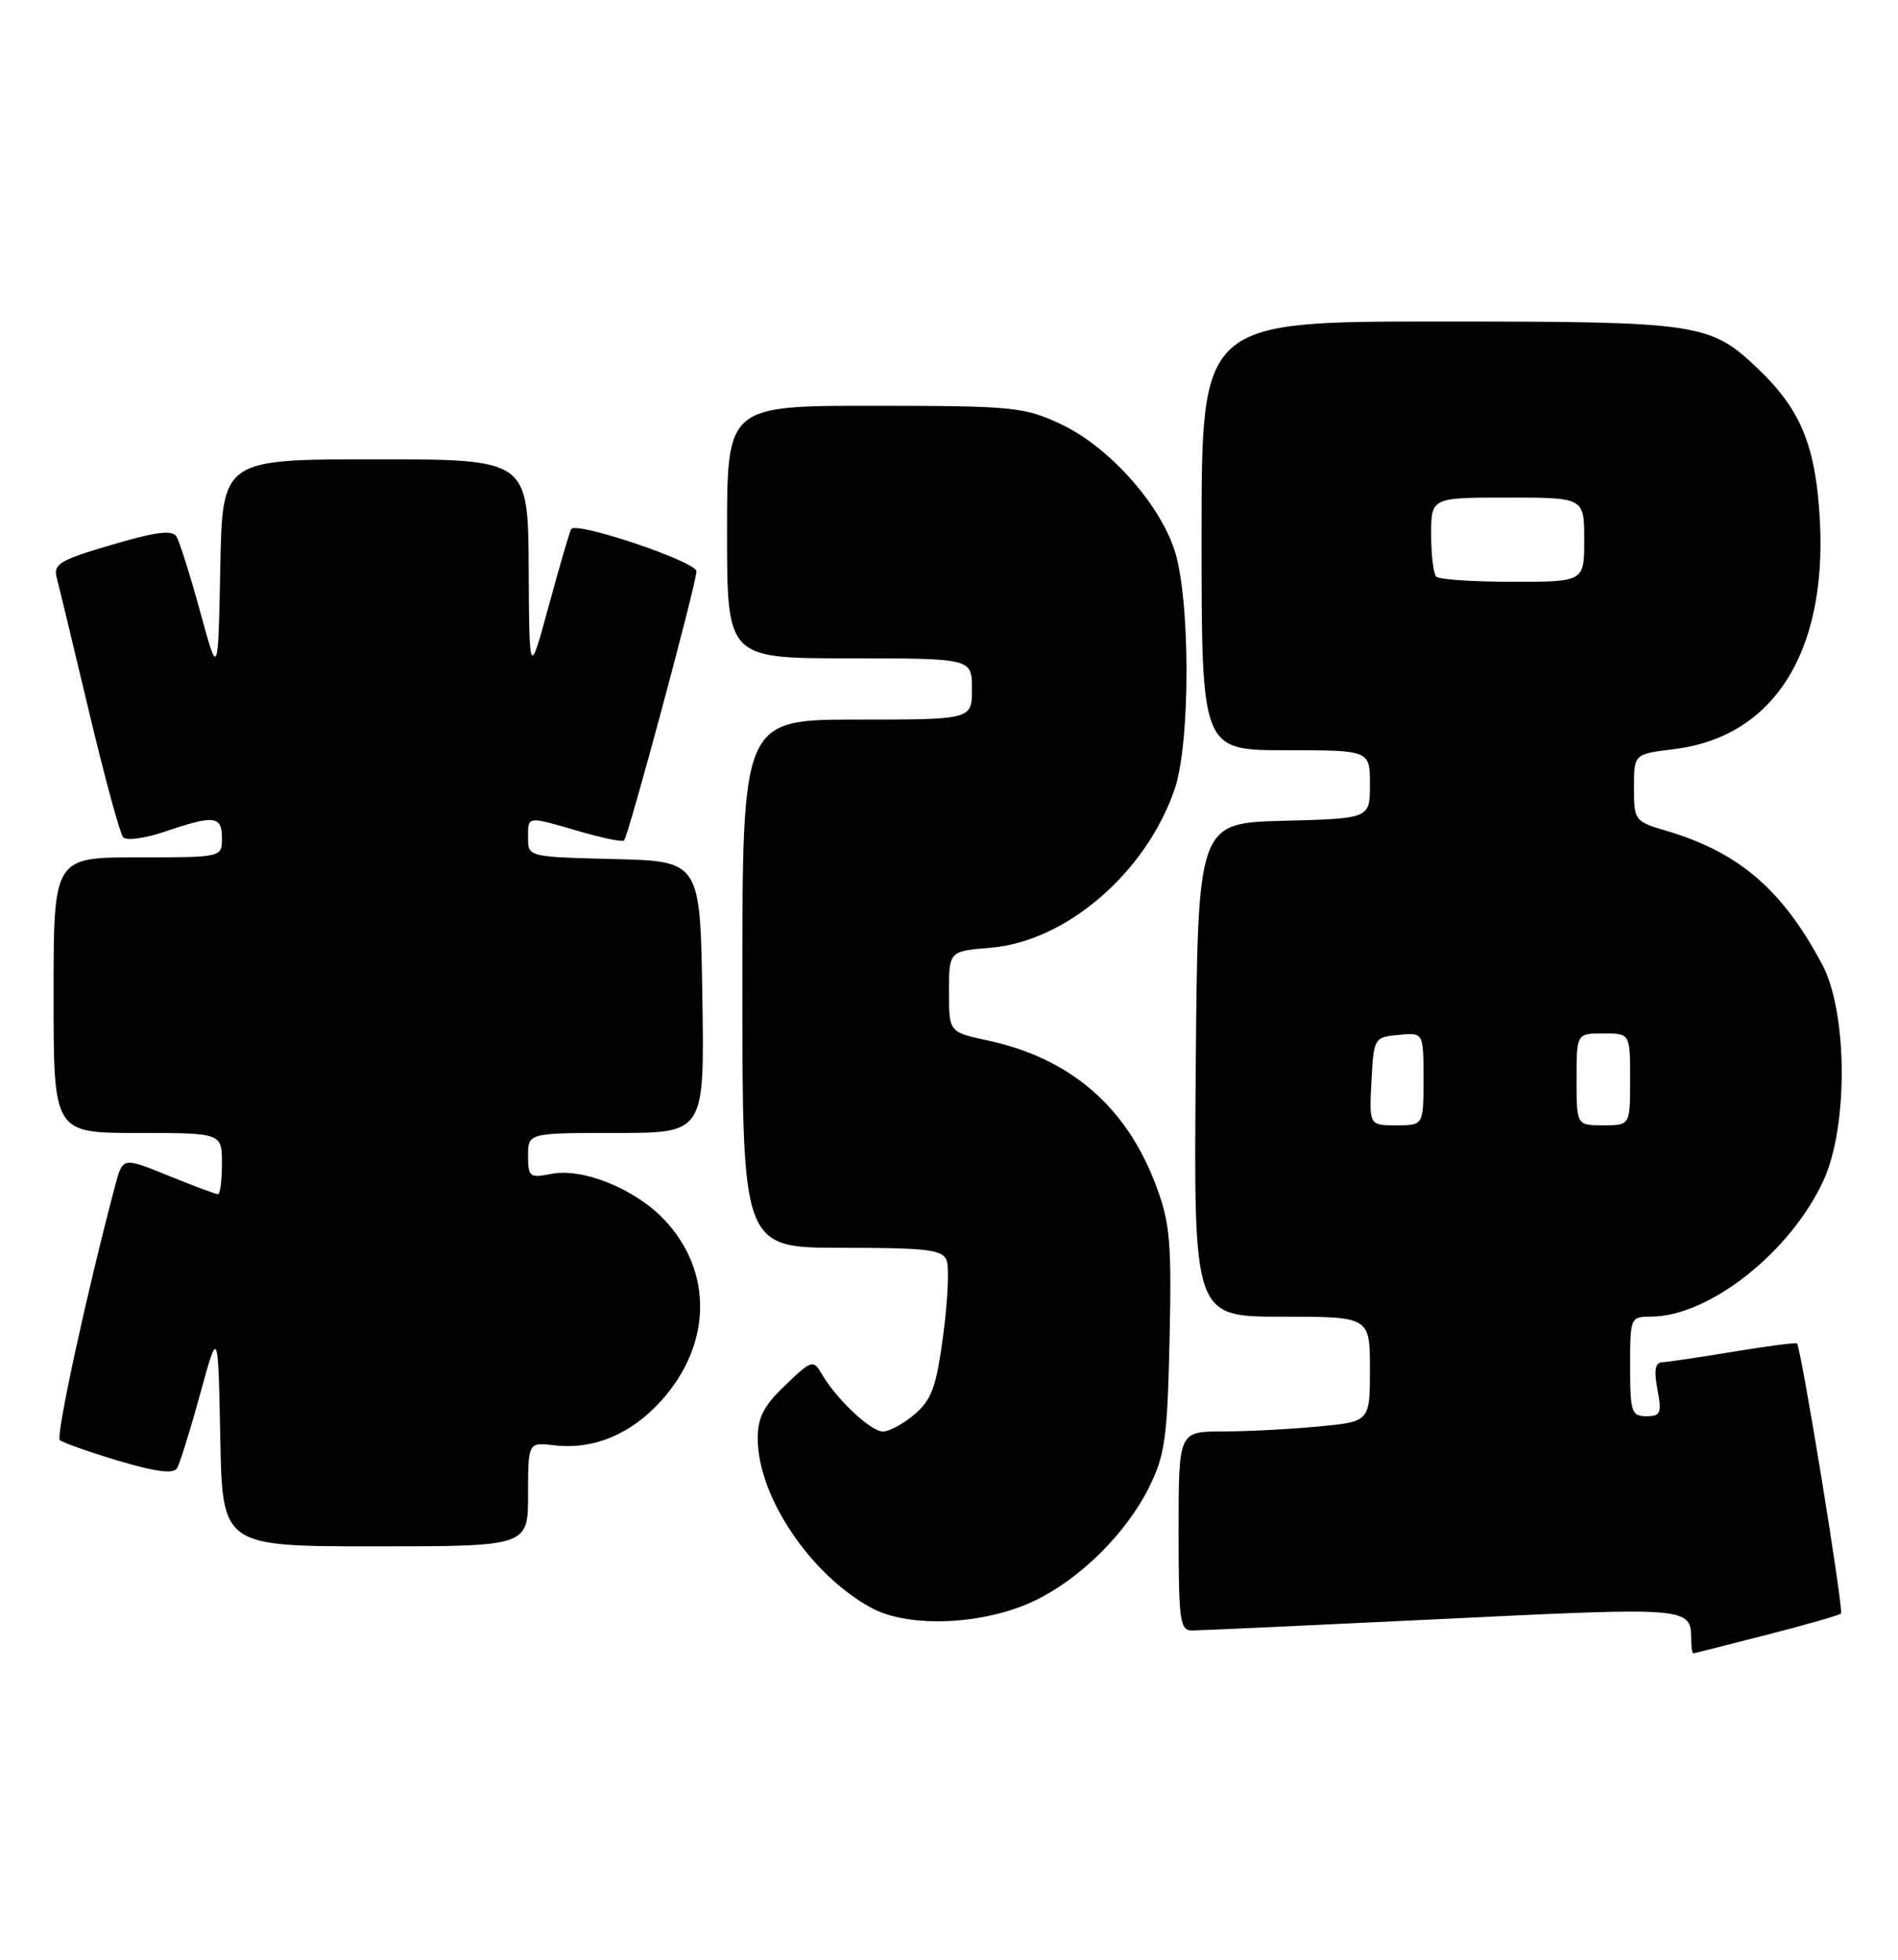 <?xml version="1.0" encoding="UTF-8" standalone="no"?>
<!DOCTYPE svg PUBLIC "-//W3C//DTD SVG 1.1//EN" "http://www.w3.org/Graphics/SVG/1.1/DTD/svg11.dtd" >
<svg xmlns="http://www.w3.org/2000/svg" xmlns:xlink="http://www.w3.org/1999/xlink" version="1.1" viewBox="0 0 248 256">
 <g >
 <path fill="currentColor"
d=" M 230.83 213.56 C 235.97 212.25 240.34 210.99 240.55 210.78 C 240.94 210.39 235.33 175.97 234.80 175.50 C 234.63 175.36 230.90 175.84 226.50 176.57 C 222.10 177.30 217.92 177.92 217.20 177.95 C 216.27 177.99 216.09 178.97 216.57 181.50 C 217.15 184.60 216.98 185.00 215.11 185.00 C 213.18 185.00 213.00 184.45 213.00 178.50 C 213.00 172.08 213.03 172.00 215.75 171.99 C 223.34 171.96 233.98 163.55 238.28 154.17 C 241.51 147.11 241.42 132.24 238.10 126.00 C 232.89 116.20 227.21 111.33 217.71 108.52 C 213.59 107.31 213.50 107.18 213.50 102.89 C 213.50 98.50 213.50 98.50 218.73 97.86 C 231.66 96.28 238.67 85.36 237.80 68.14 C 237.30 58.43 235.37 53.60 229.84 48.30 C 223.45 42.18 222.26 42.00 188.03 42.00 C 157.00 42.00 157.00 42.00 157.00 70.00 C 157.00 98.00 157.00 98.00 168.00 98.00 C 179.00 98.00 179.00 98.00 179.00 102.47 C 179.00 106.93 179.00 106.93 167.75 107.22 C 156.50 107.50 156.50 107.50 156.24 139.75 C 155.97 172.00 155.97 172.00 167.49 172.00 C 179.00 172.00 179.00 172.00 179.00 178.86 C 179.00 185.71 179.00 185.71 172.25 186.35 C 168.54 186.70 162.91 186.99 159.75 186.99 C 154.00 187.00 154.00 187.00 154.00 200.00 C 154.00 211.72 154.17 213.00 155.75 212.99 C 156.71 212.99 171.42 212.31 188.44 211.49 C 221.01 209.91 220.95 209.91 220.98 214.25 C 220.99 215.21 221.11 215.99 221.25 215.98 C 221.39 215.97 225.70 214.88 230.83 213.56 Z  M 135.24 209.08 C 141.23 206.18 147.21 200.23 150.19 194.19 C 152.22 190.07 152.54 187.75 152.82 174.97 C 153.10 162.22 152.88 159.76 151.06 154.89 C 147.20 144.56 139.85 138.23 129.03 135.91 C 124.00 134.83 124.00 134.83 124.00 129.54 C 124.00 124.25 124.00 124.25 129.46 123.80 C 139.33 122.98 149.77 113.97 153.49 103.07 C 155.58 96.95 155.54 77.94 153.42 71.73 C 151.30 65.49 144.70 58.23 138.54 55.37 C 133.80 53.16 132.34 53.02 114.25 53.01 C 95.00 53.00 95.00 53.00 95.00 69.50 C 95.00 86.00 95.00 86.00 111.00 86.00 C 127.00 86.00 127.00 86.00 127.00 90.00 C 127.00 94.00 127.00 94.00 112.00 94.00 C 97.00 94.00 97.00 94.00 97.00 128.50 C 97.00 163.00 97.00 163.00 110.03 163.00 C 121.17 163.00 123.15 163.24 123.69 164.64 C 124.04 165.54 123.84 169.91 123.25 174.36 C 122.35 181.14 121.76 182.81 119.54 184.72 C 118.08 185.98 116.20 187.00 115.37 187.00 C 113.77 187.00 109.30 182.79 107.36 179.46 C 106.26 177.59 106.05 177.65 102.61 180.95 C 99.78 183.65 99.00 185.16 99.01 187.95 C 99.03 195.50 105.89 205.71 113.86 210.04 C 118.77 212.71 128.63 212.27 135.24 209.08 Z  M 69.00 195.20 C 69.00 188.40 69.00 188.40 72.43 188.80 C 77.54 189.40 82.44 187.36 86.38 183.00 C 93.05 175.62 93.19 166.01 86.73 159.26 C 82.90 155.26 76.11 152.53 72.02 153.35 C 69.20 153.91 69.00 153.75 69.00 150.97 C 69.00 148.00 69.00 148.00 80.52 148.00 C 92.05 148.00 92.05 148.00 91.77 130.25 C 91.50 112.50 91.50 112.50 80.25 112.22 C 69.03 111.94 69.00 111.93 69.00 109.47 C 69.00 106.55 68.75 106.58 75.67 108.59 C 78.68 109.47 81.32 110.01 81.54 109.80 C 82.11 109.22 91.00 76.20 91.00 74.63 C 91.00 73.38 75.42 68.12 74.64 69.10 C 74.47 69.32 73.16 73.78 71.74 79.00 C 69.16 88.50 69.16 88.50 69.08 74.25 C 69.00 60.00 69.00 60.00 49.03 60.00 C 29.05 60.00 29.05 60.00 28.78 74.25 C 28.50 88.50 28.50 88.50 26.15 79.89 C 24.85 75.15 23.46 70.74 23.05 70.09 C 22.50 69.19 20.38 69.46 14.60 71.17 C 7.81 73.16 6.94 73.68 7.41 75.47 C 7.71 76.59 9.61 84.47 11.64 93.00 C 13.67 101.53 15.67 108.89 16.09 109.37 C 16.51 109.85 18.96 109.52 21.60 108.62 C 28.00 106.44 29.00 106.56 29.00 109.50 C 29.00 112.00 29.00 112.00 18.00 112.00 C 7.00 112.00 7.00 112.00 7.00 130.00 C 7.00 148.00 7.00 148.00 18.00 148.00 C 29.00 148.00 29.00 148.00 29.00 152.00 C 29.00 154.20 28.77 156.00 28.48 156.00 C 28.19 156.00 25.28 154.91 22.00 153.58 C 16.04 151.15 16.04 151.15 15.06 154.83 C 11.38 168.66 7.26 187.60 7.82 188.12 C 8.20 188.46 11.64 189.67 15.47 190.82 C 20.31 192.26 22.65 192.57 23.12 191.81 C 23.49 191.21 24.85 186.85 26.15 182.11 C 28.50 173.50 28.50 173.50 28.78 187.75 C 29.05 202.00 29.05 202.00 49.03 202.00 C 69.00 202.00 69.00 202.00 69.00 195.20 Z  M 179.20 141.25 C 179.50 135.57 179.54 135.50 182.75 135.19 C 186.00 134.87 186.00 134.87 186.00 140.94 C 186.00 147.00 186.00 147.00 182.45 147.00 C 178.90 147.00 178.90 147.00 179.20 141.25 Z  M 206.00 141.00 C 206.00 135.00 206.00 135.00 209.50 135.00 C 213.00 135.00 213.00 135.00 213.00 141.00 C 213.00 147.00 213.00 147.00 209.50 147.00 C 206.00 147.00 206.00 147.00 206.00 141.00 Z  M 187.67 75.33 C 187.30 74.97 187.00 72.49 187.00 69.83 C 187.00 65.00 187.00 65.00 197.00 65.00 C 207.00 65.00 207.00 65.00 207.00 70.50 C 207.00 76.00 207.00 76.00 197.67 76.00 C 192.53 76.00 188.03 75.70 187.67 75.33 Z "/>
</g>
</svg>
